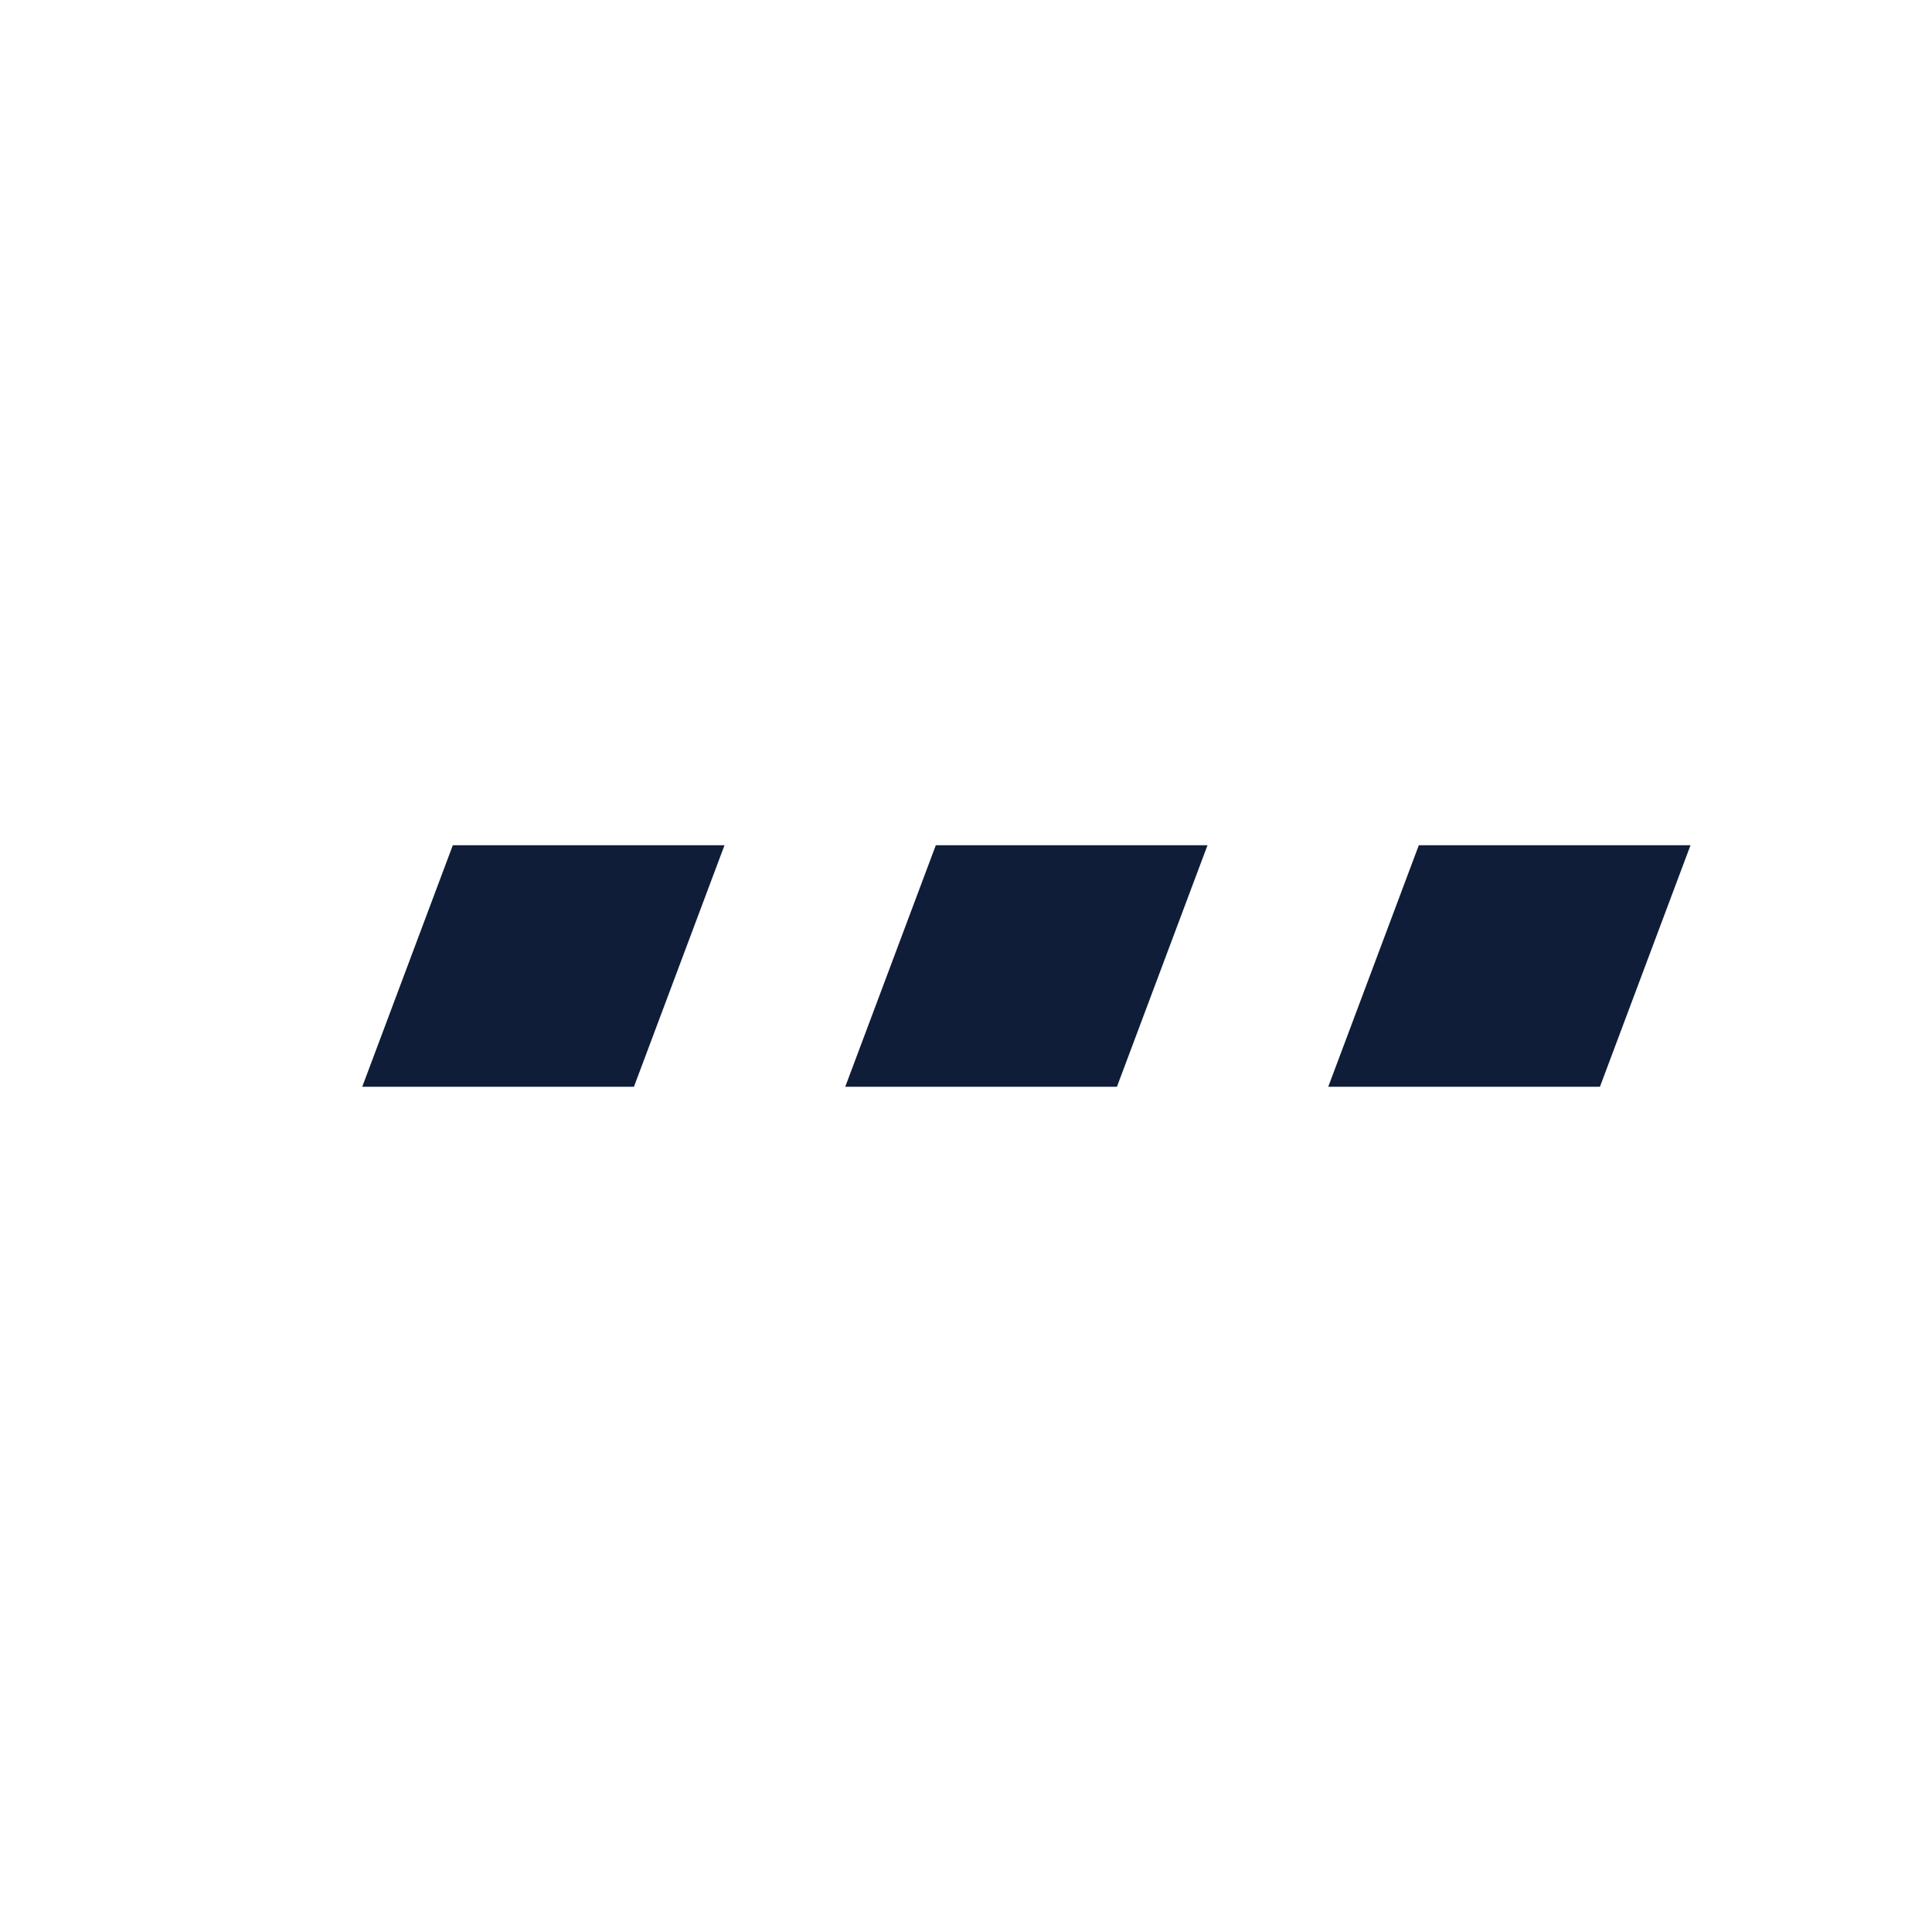 <?xml version="1.0" encoding="UTF-8"?>
<svg width="24px" height="24px" viewBox="0 0 24 24" version="1.1" xmlns="http://www.w3.org/2000/svg" xmlns:xlink="http://www.w3.org/1999/xlink">
    <!-- Generator: Sketch 55.2 (78181) - https://sketchapp.com -->
    <title>icon_tab_more_black</title>
    <desc>Created with Sketch.</desc>
    <g id="icon_tab_more_black" stroke="none" stroke-width="1" fill="none" fill-rule="evenodd">
        <g id="ico/16/更多" fill="#0F1D38">
            <path d="M5.625,10.5 L9,10.5 L7.875,13.5 L4.5,13.5 L5.625,10.5 Z M11.625,10.5 L15,10.5 L13.875,13.5 L10.5,13.5 L11.625,10.5 Z M17.625,10.5 L21,10.5 L19.875,13.5 L16.5,13.5 L17.625,10.5 Z" id="形状结合"></path>
        </g>
    </g>
</svg>